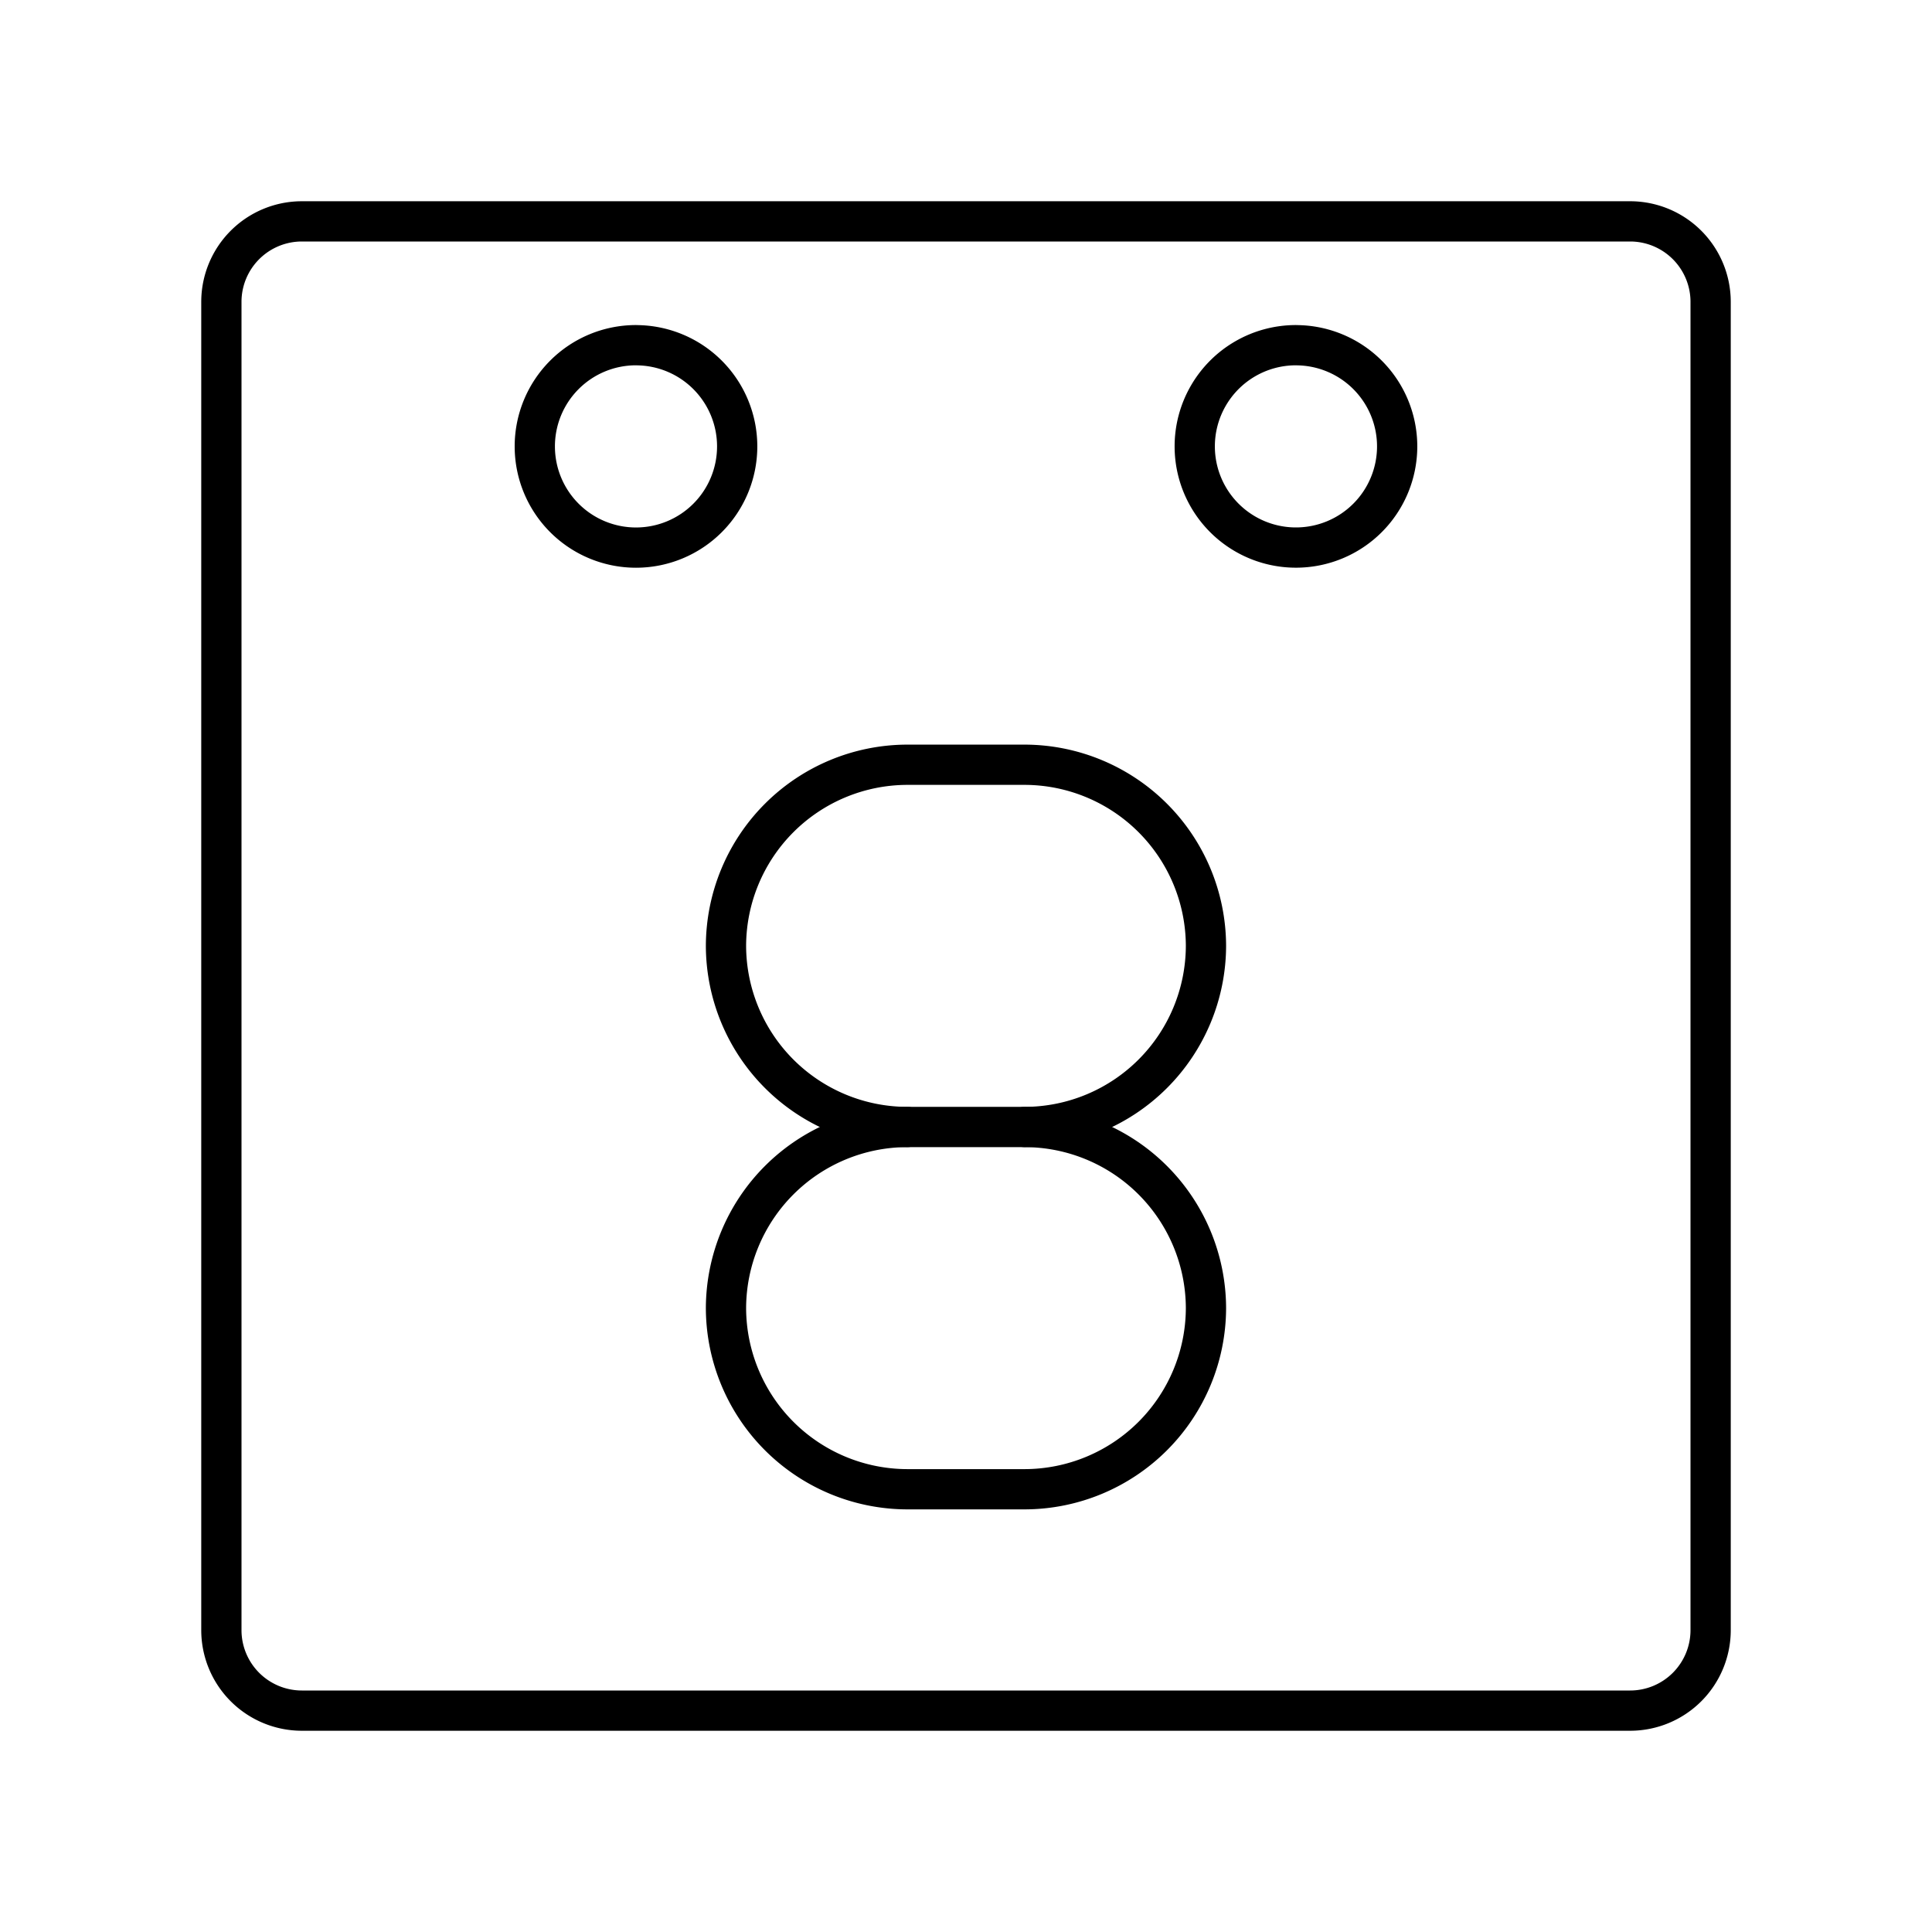 <svg xmlns="http://www.w3.org/2000/svg" viewBox="0 0 48 48"><defs><style>.a{fill:none;stroke:#000;stroke-linecap:round;stroke-linejoin:round;}</style></defs><path class="a" d="M15.803,8.577a2.514,2.514,0,1,1-2.516,2.516v-.002A2.514,2.514,0,0,1,15.8,8.576h.002Zm16.394,0a2.514,2.514,0,0,1,2.515,2.513v.001a2.514,2.514,0,0,1-2.515,2.513h0a2.514,2.514,0,0,1,0-5.028h0Z"/><path class="a" d="M7.5,5.5a2,2,0,0,0-2,2v33a2,2,0,0,0,2,2h33a2,2,0,0,0,2-2V7.5a2,2,0,0,0-2-2Z"/><path class="a" d="M25.462,28h-2.925a4.513,4.513,0,0,0-4.5,4.5h0a4.513,4.513,0,0,0,4.5,4.5h2.925a4.513,4.513,0,0,0,4.5-4.5h0A4.513,4.513,0,0,0,25.462,28Z"/><path class="a" d="M25.462,28a4.513,4.513,0,0,0,4.5-4.5h0a4.513,4.513,0,0,0-4.5-4.5h-2.925a4.513,4.513,0,0,0-4.5,4.5h0a4.513,4.513,0,0,0,4.5,4.5"/></svg>